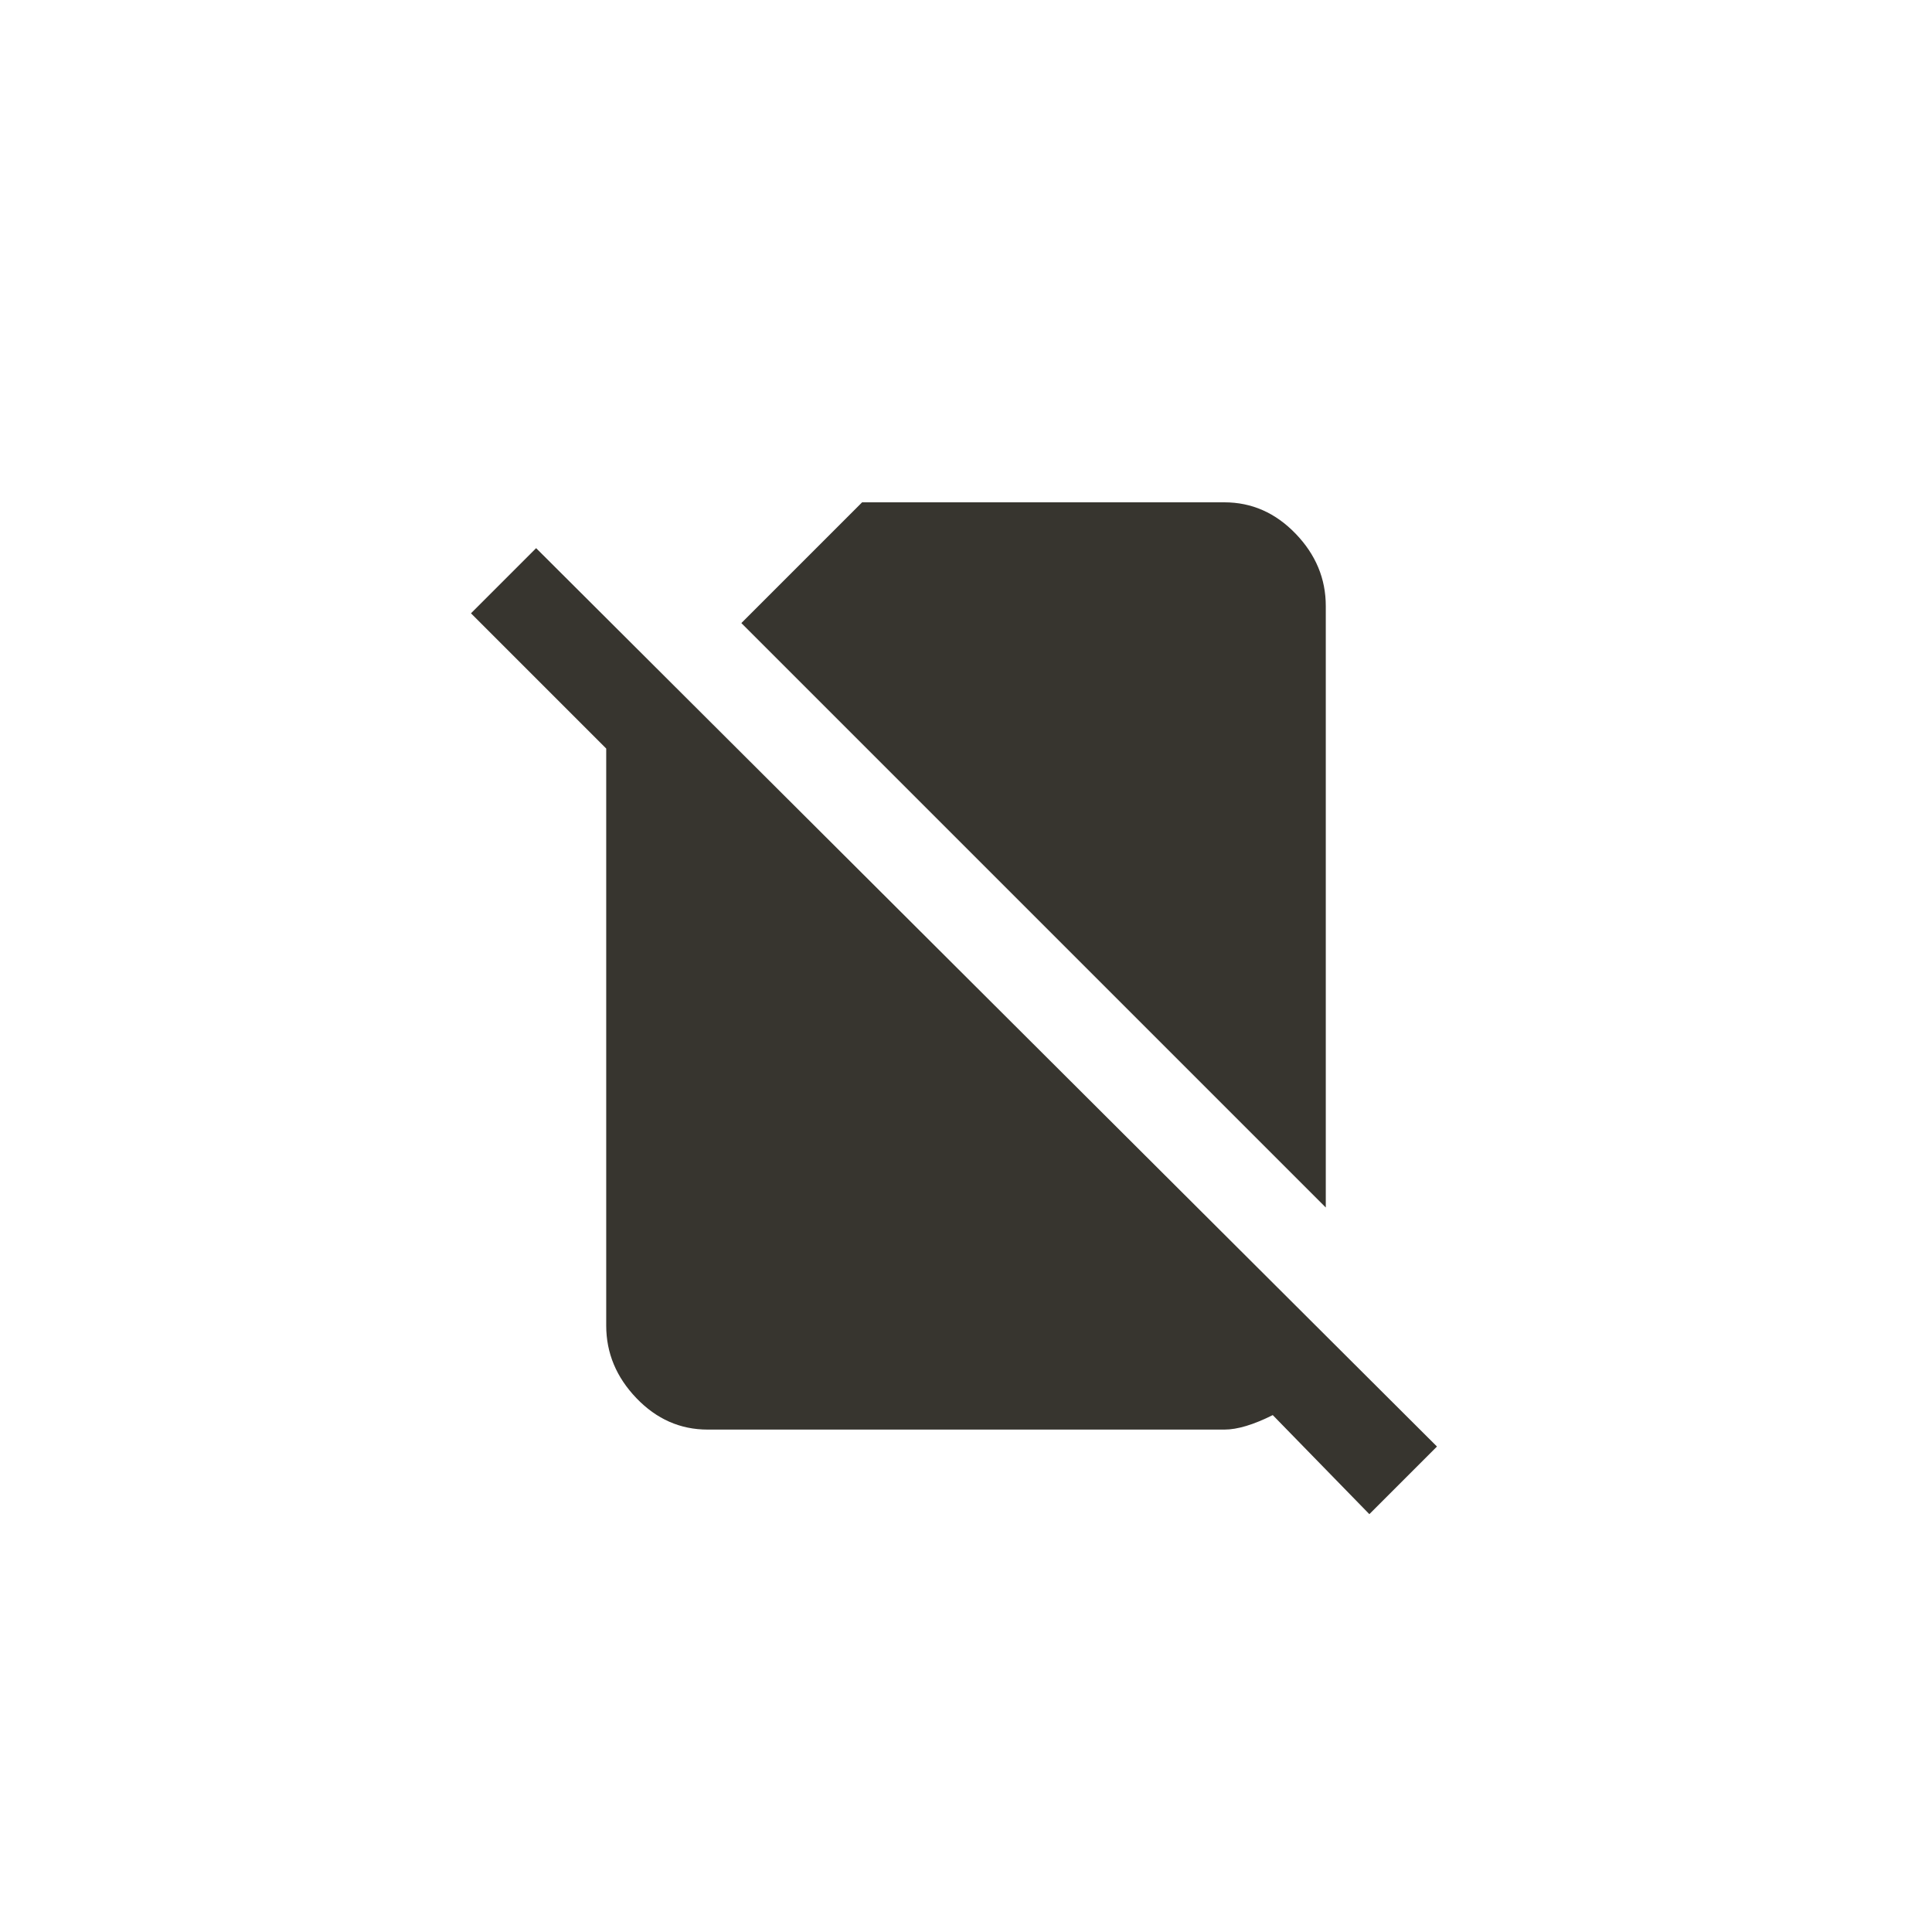 <!-- Generated by IcoMoon.io -->
<svg version="1.1" xmlns="http://www.w3.org/2000/svg" width="40" height="40" viewBox="0 0 40 40">
<title>mt-no_sim</title>
<path fill="#37352f" d="M11.1 11.349l18.651 18.6-1.4 1.4-2-2.051q-0.6 0.3-1 0.3h-10.7q-0.851 0-1.475-0.651t-0.625-1.5v-11.949l-2.8-2.8zM27.449 12.551v12.449l-12.1-12.1 2.5-2.5h7.5q0.849 0 1.475 0.649t0.625 1.5z"></path>
</svg>
